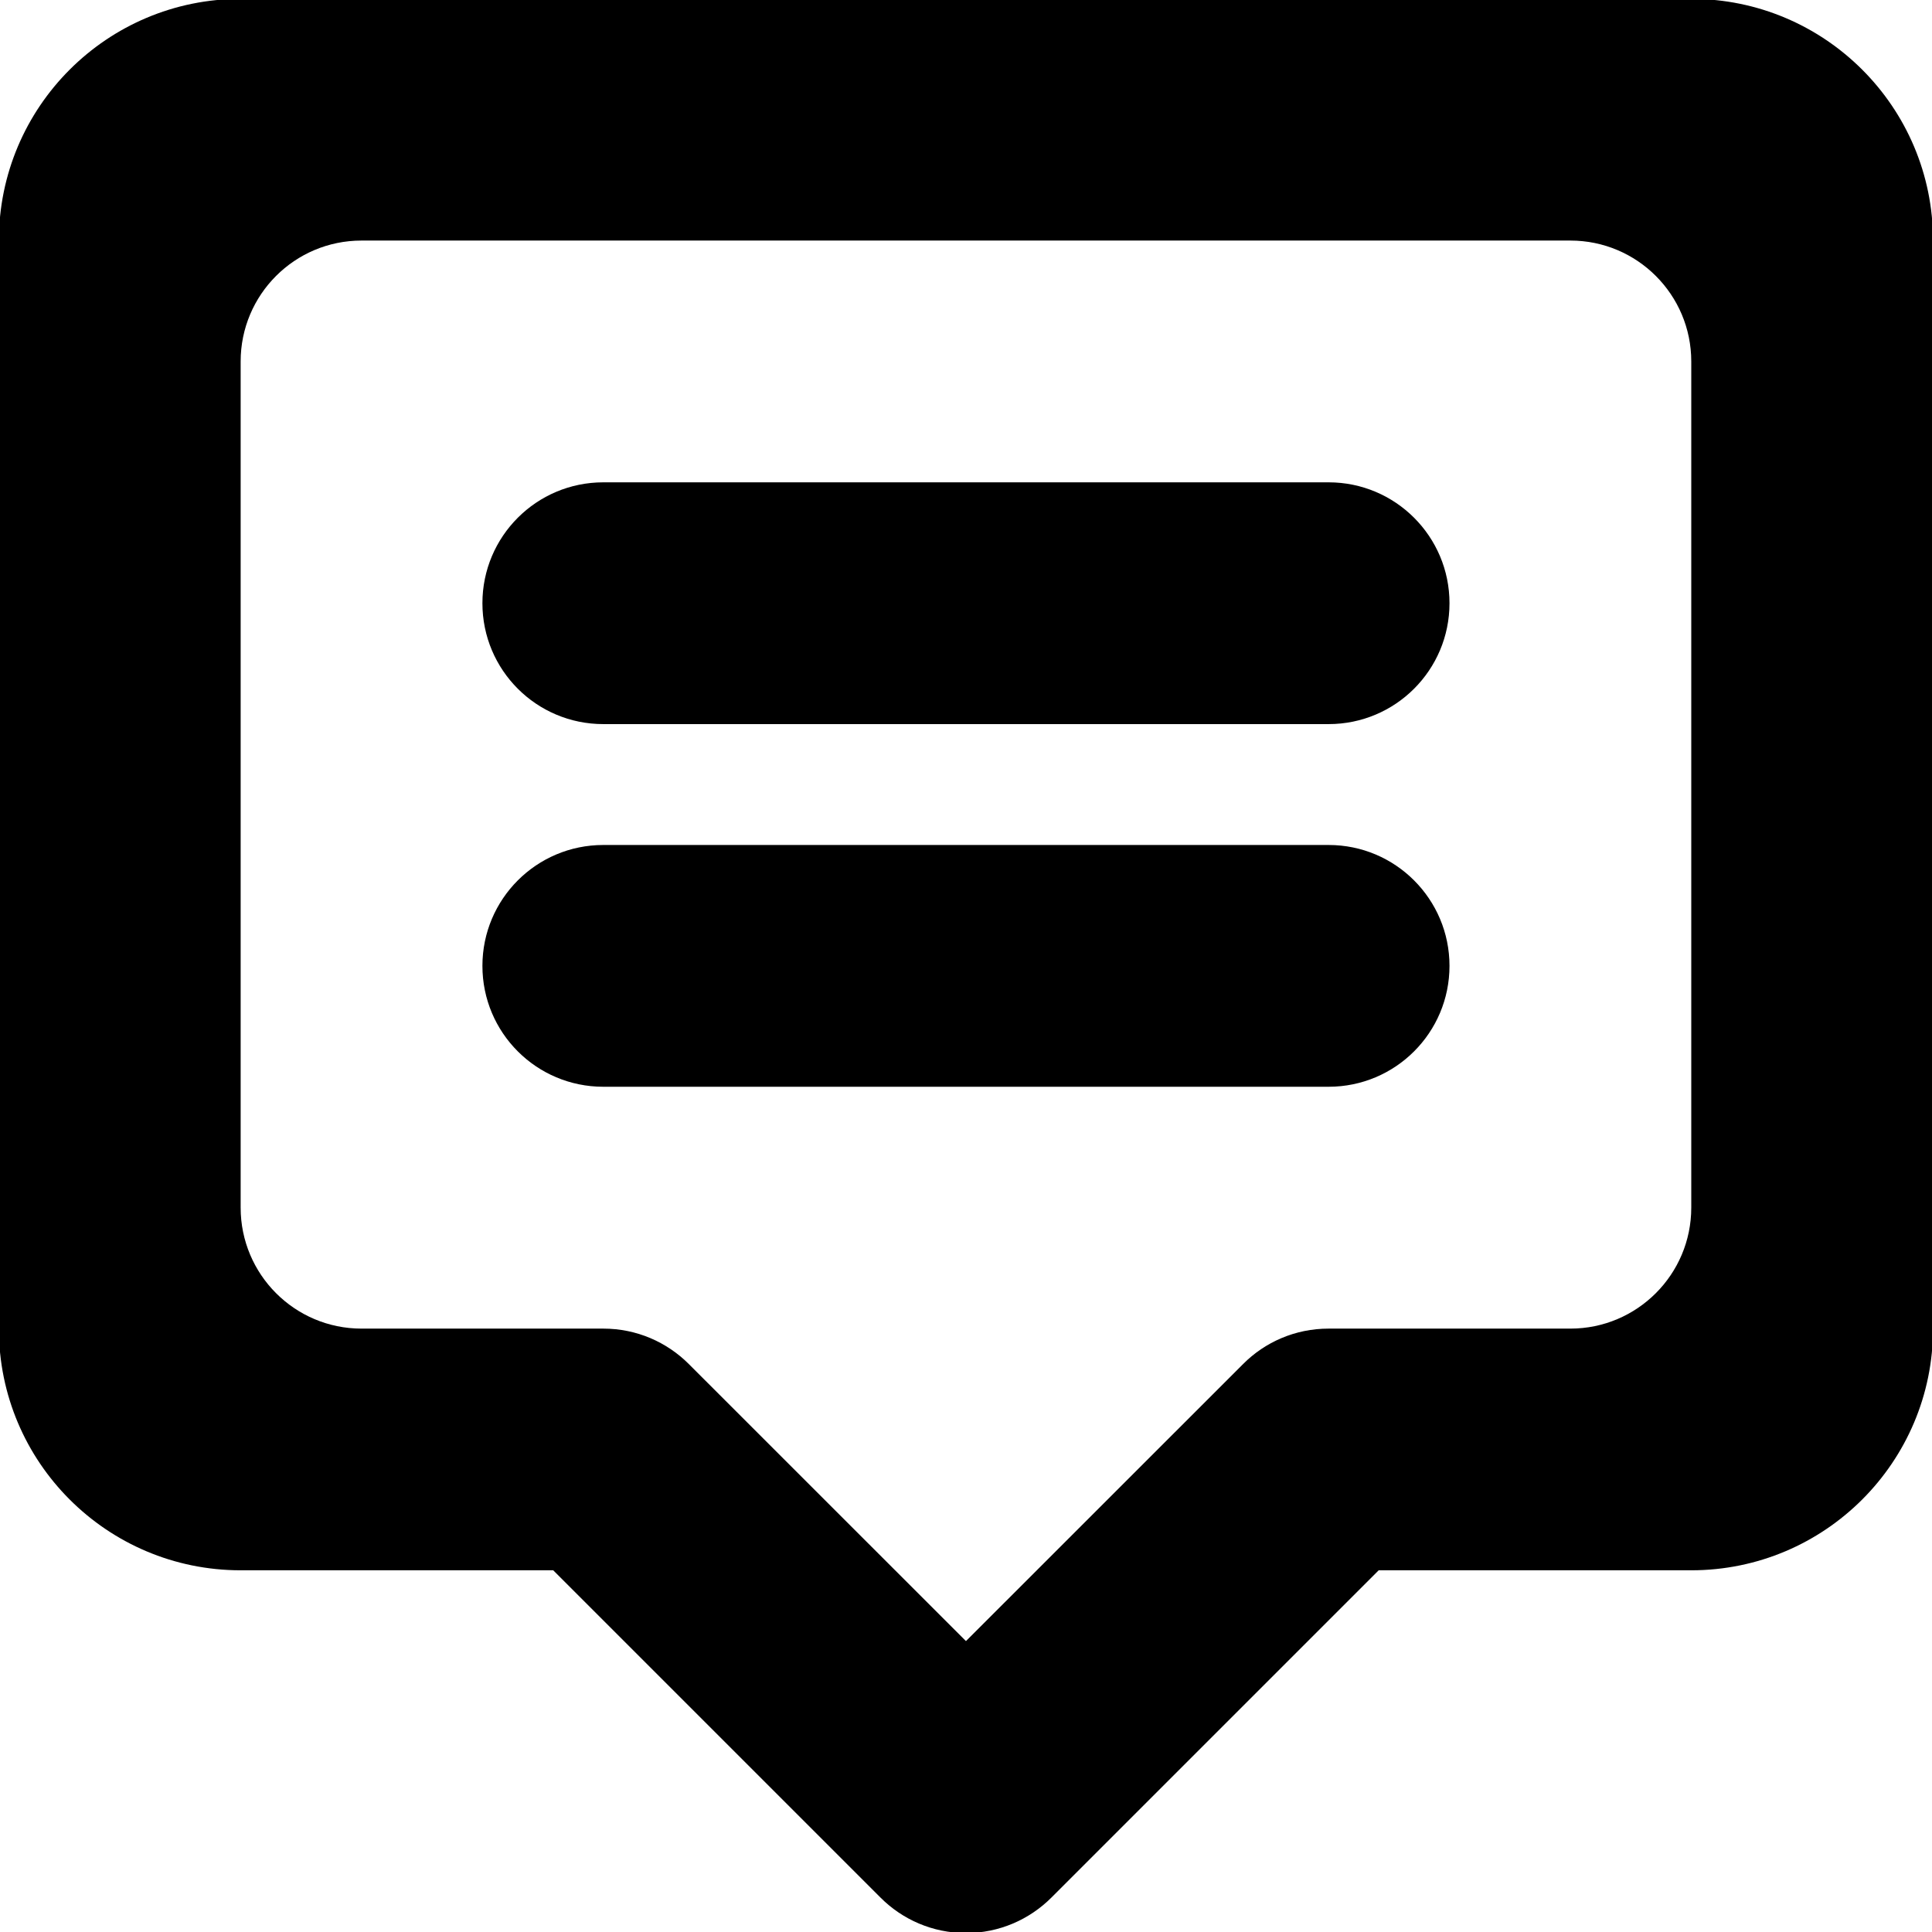 <svg xmlns="http://www.w3.org/2000/svg" xmlns:xlink="http://www.w3.org/1999/xlink" preserveAspectRatio="xMidYMid" width="22.375" height="22.375" viewBox="0 0 22.375 22.375">
  <filter id="color-overlay-1" filterUnits="userSpaceOnUse">
    <feFlood flood-color="#fff"/>
    <feComposite operator="in" in2="SourceGraphic"/>
    <feBlend in2="SourceGraphic" result="solidFill"/>
  </filter>
  <path d="M19.587,18.186 L15.967,18.186 L12.177,21.976 L12.177,21.976 C11.923,22.230 11.573,22.387 11.187,22.387 C10.800,22.387 10.450,22.230 10.197,21.976 L10.197,21.976 L6.407,18.186 L2.787,18.186 C1.240,18.186 -0.013,16.933 -0.013,15.387 L-0.013,2.786 C-0.013,1.240 1.240,-0.013 2.787,-0.013 L19.587,-0.013 C21.133,-0.013 22.387,1.240 22.387,2.786 L22.387,15.387 C22.387,16.933 21.133,18.186 19.587,18.186 ZM19.587,4.186 C19.587,3.413 18.960,2.786 18.187,2.786 L4.187,2.786 C3.413,2.786 2.787,3.413 2.787,4.186 L2.787,13.986 C2.787,14.759 3.413,15.387 4.187,15.387 L5.587,15.387 L6.987,15.387 C7.373,15.387 7.723,15.543 7.977,15.797 L7.977,15.797 L11.187,19.006 L14.397,15.797 L14.397,15.797 C14.650,15.543 15.000,15.387 15.387,15.387 L16.787,15.387 L18.187,15.387 C18.960,15.387 19.587,14.759 19.587,13.986 L19.587,4.186 ZM15.387,12.586 L6.987,12.586 C6.213,12.586 5.587,11.960 5.587,11.186 C5.587,10.413 6.213,9.786 6.987,9.786 L15.387,9.786 C16.160,9.786 16.787,10.413 16.787,11.186 C16.787,11.960 16.160,12.586 15.387,12.586 ZM15.387,8.386 L6.987,8.386 C6.213,8.386 5.587,7.760 5.587,6.986 C5.587,6.213 6.213,5.586 6.987,5.586 L15.387,5.586 C16.160,5.586 16.787,6.213 16.787,6.986 C16.787,7.760 16.160,8.386 15.387,8.386 Z" class="cls-1"/>
</svg>

